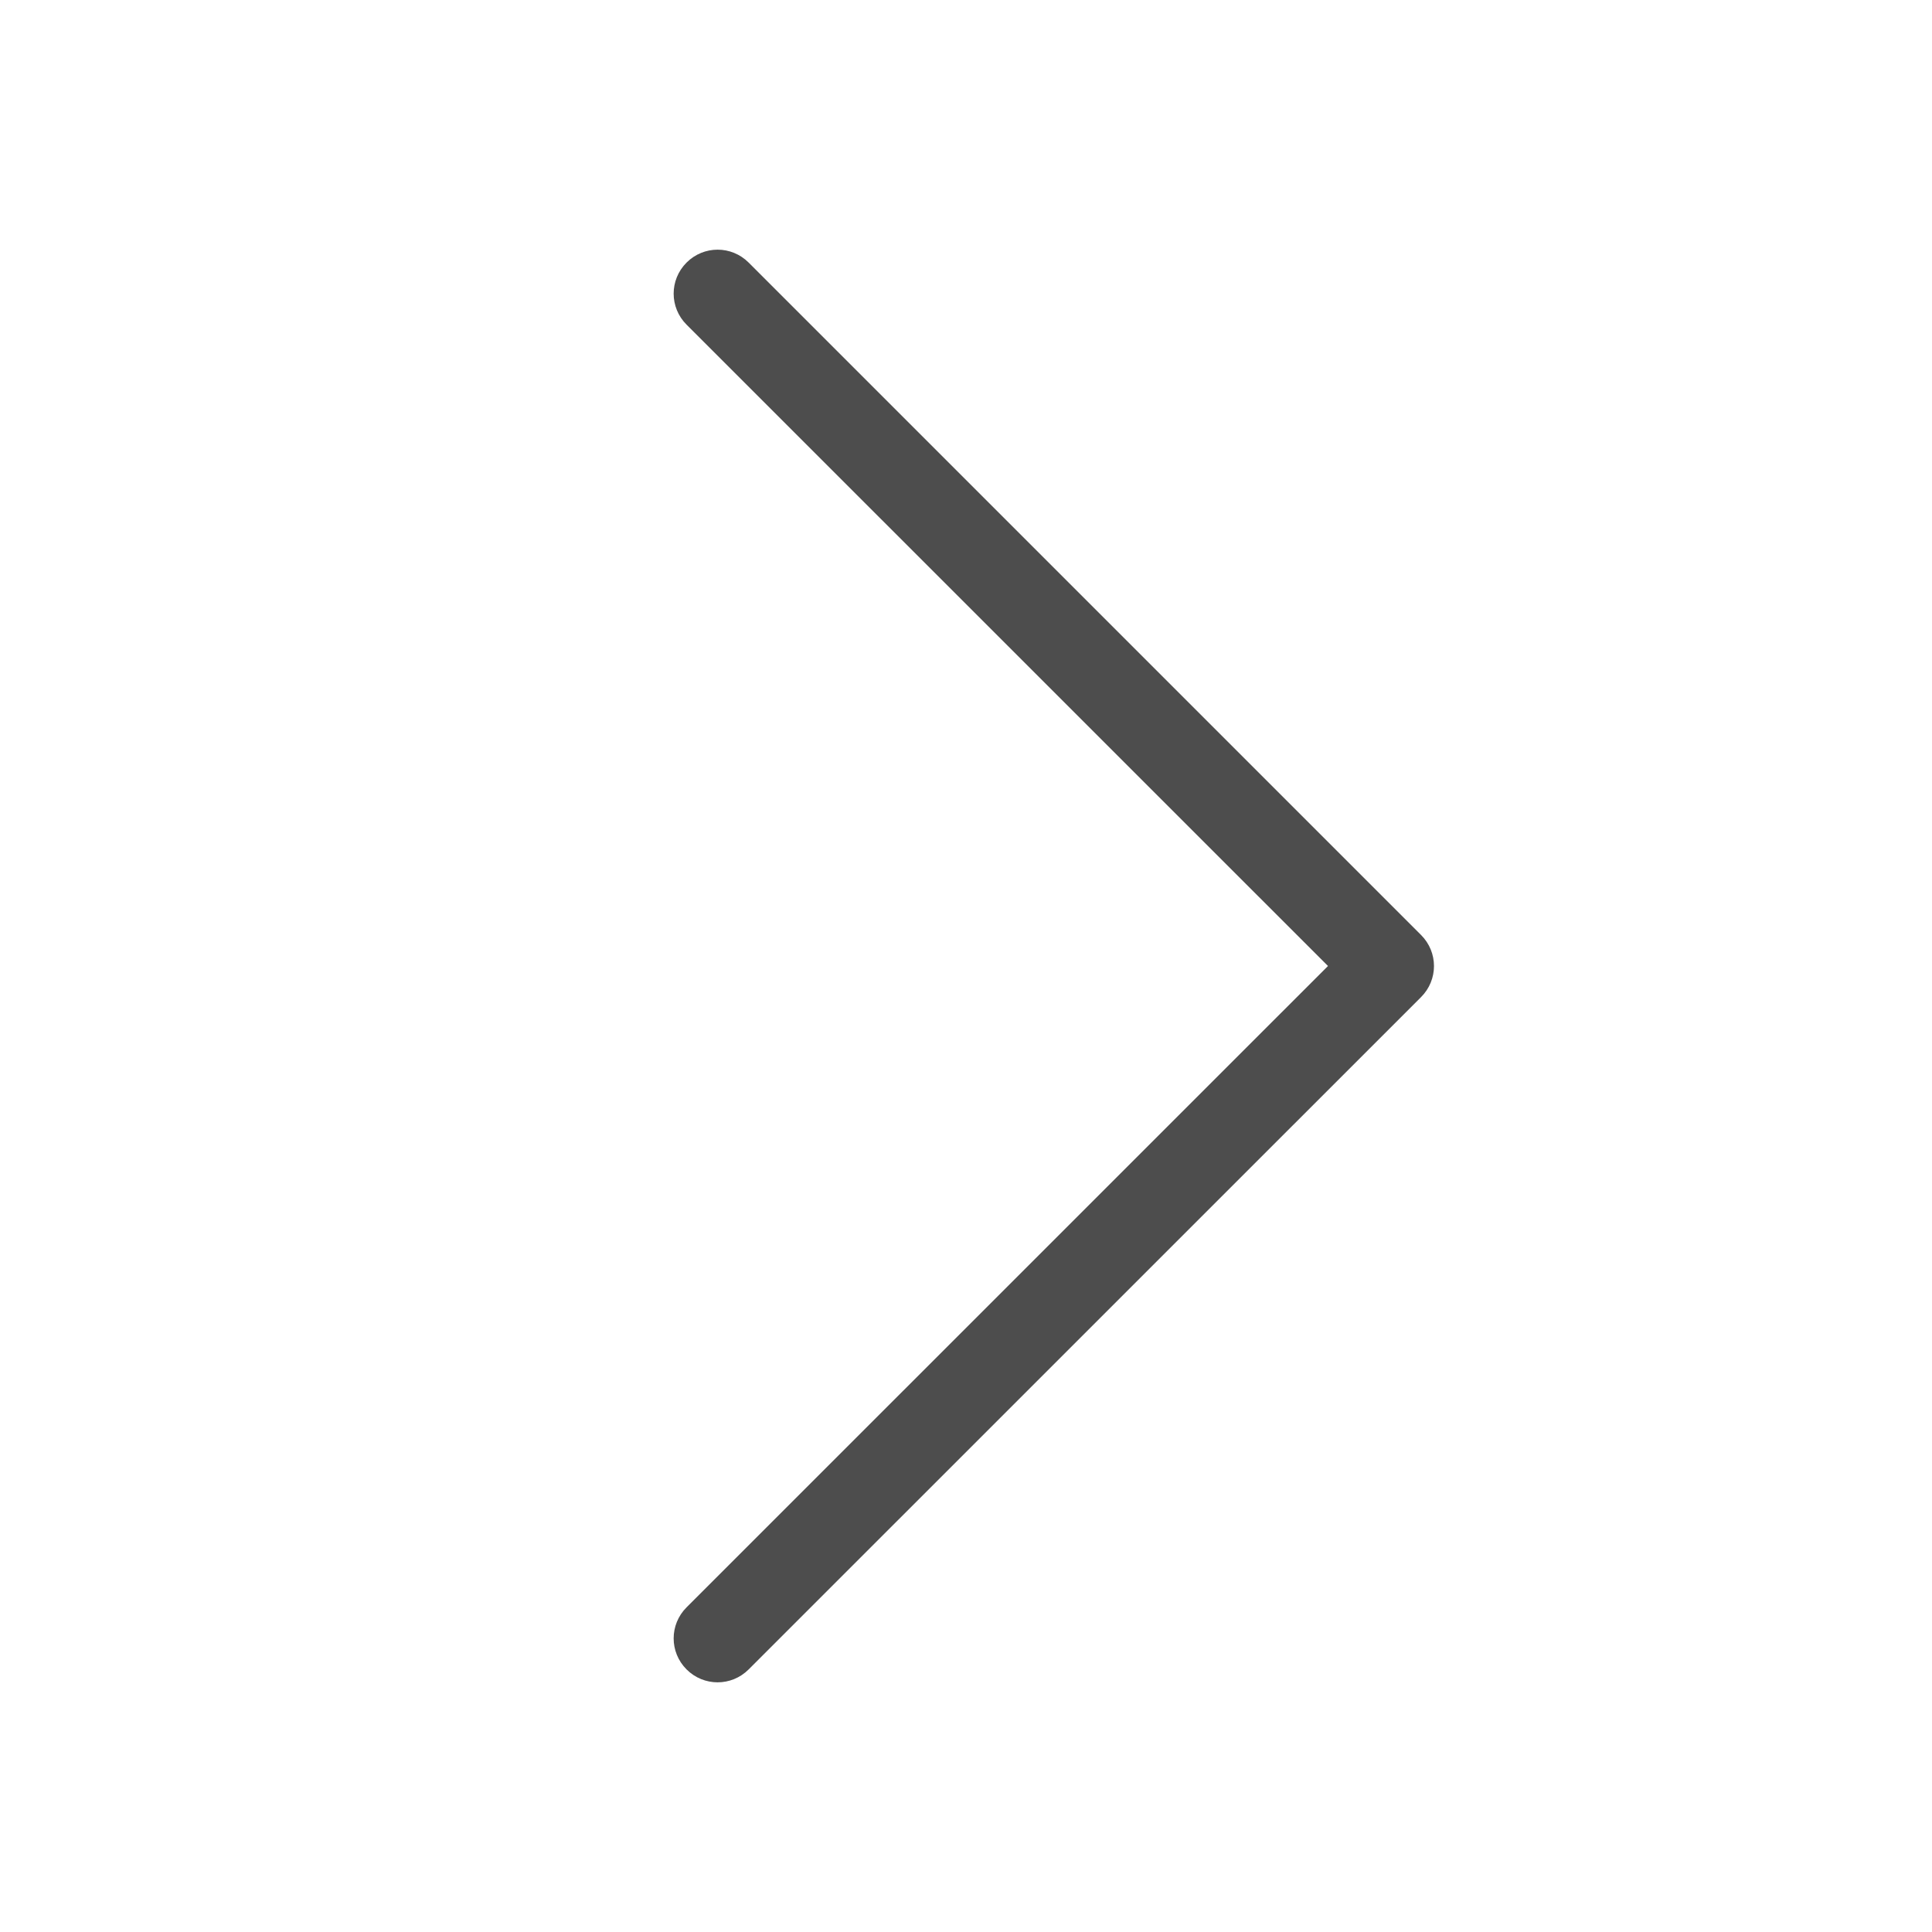 <?xml version="1.0" encoding="UTF-8" standalone="no"?>
<!-- Created with Inkscape (http://www.inkscape.org/) -->

<svg
   width="22"
   height="22"
   viewBox="0 0 22 22"
   version="1.1"
   id="svg5"
   inkscape:version="1.2.2 (1:1.2.2+202305151914+b0a8486541)"
   sodipodi:docname="go-next.svg"
   xmlns:inkscape="http://www.inkscape.org/namespaces/inkscape"
   xmlns:sodipodi="http://sodipodi.sourceforge.net/DTD/sodipodi-0.dtd"
   xmlns="http://www.w3.org/2000/svg"
   xmlns:svg="http://www.w3.org/2000/svg">
  <sodipodi:namedview
     id="namedview7"
     pagecolor="#ffffff"
     bordercolor="#000000"
     borderopacity="0.25"
     inkscape:showpageshadow="2"
     inkscape:pageopacity="0.0"
     inkscape:pagecheckerboard="0"
     inkscape:deskcolor="#d1d1d1"
     inkscape:document-units="px"
     showgrid="false"
     inkscape:zoom="36.636364"
     inkscape:cx="11"
     inkscape:cy="11"
     inkscape:window-width="1920"
     inkscape:window-height="1008"
     inkscape:window-x="0"
     inkscape:window-y="0"
     inkscape:window-maximized="1"
     inkscape:current-layer="svg5" />
  <defs
     id="defs2">
    <style
       id="current-color-scheme"
       type="text/css">
         .ColorScheme-Text { color:#4d4d4d; }
        </style>
  </defs>
  <path
     d="m 16.182,10.647 c 0.196,0.196 0.196,0.511 0,0.707 -0.006,0.006 -0.013,0.014 -0.019,0.019 l -7.638,7.637 c -0.196,0.196 -0.511,0.196 -0.707,0 -0.196,-0.196 -0.196,-0.511 0,-0.707 L 15.122,11 7.818,3.697 c -0.196,-0.196 -0.196,-0.511 0,-0.707 0.196,-0.196 0.511,-0.196 0.707,-10e-8 z"
     style="fill:currentColor;fill-opacity:1;stroke-width:5;stroke-linecap:round;stroke-linejoin:round"
     class="ColorScheme-Text"
     id="path342"
     sodipodi:nodetypes="ccccscccscc" />
</svg>
